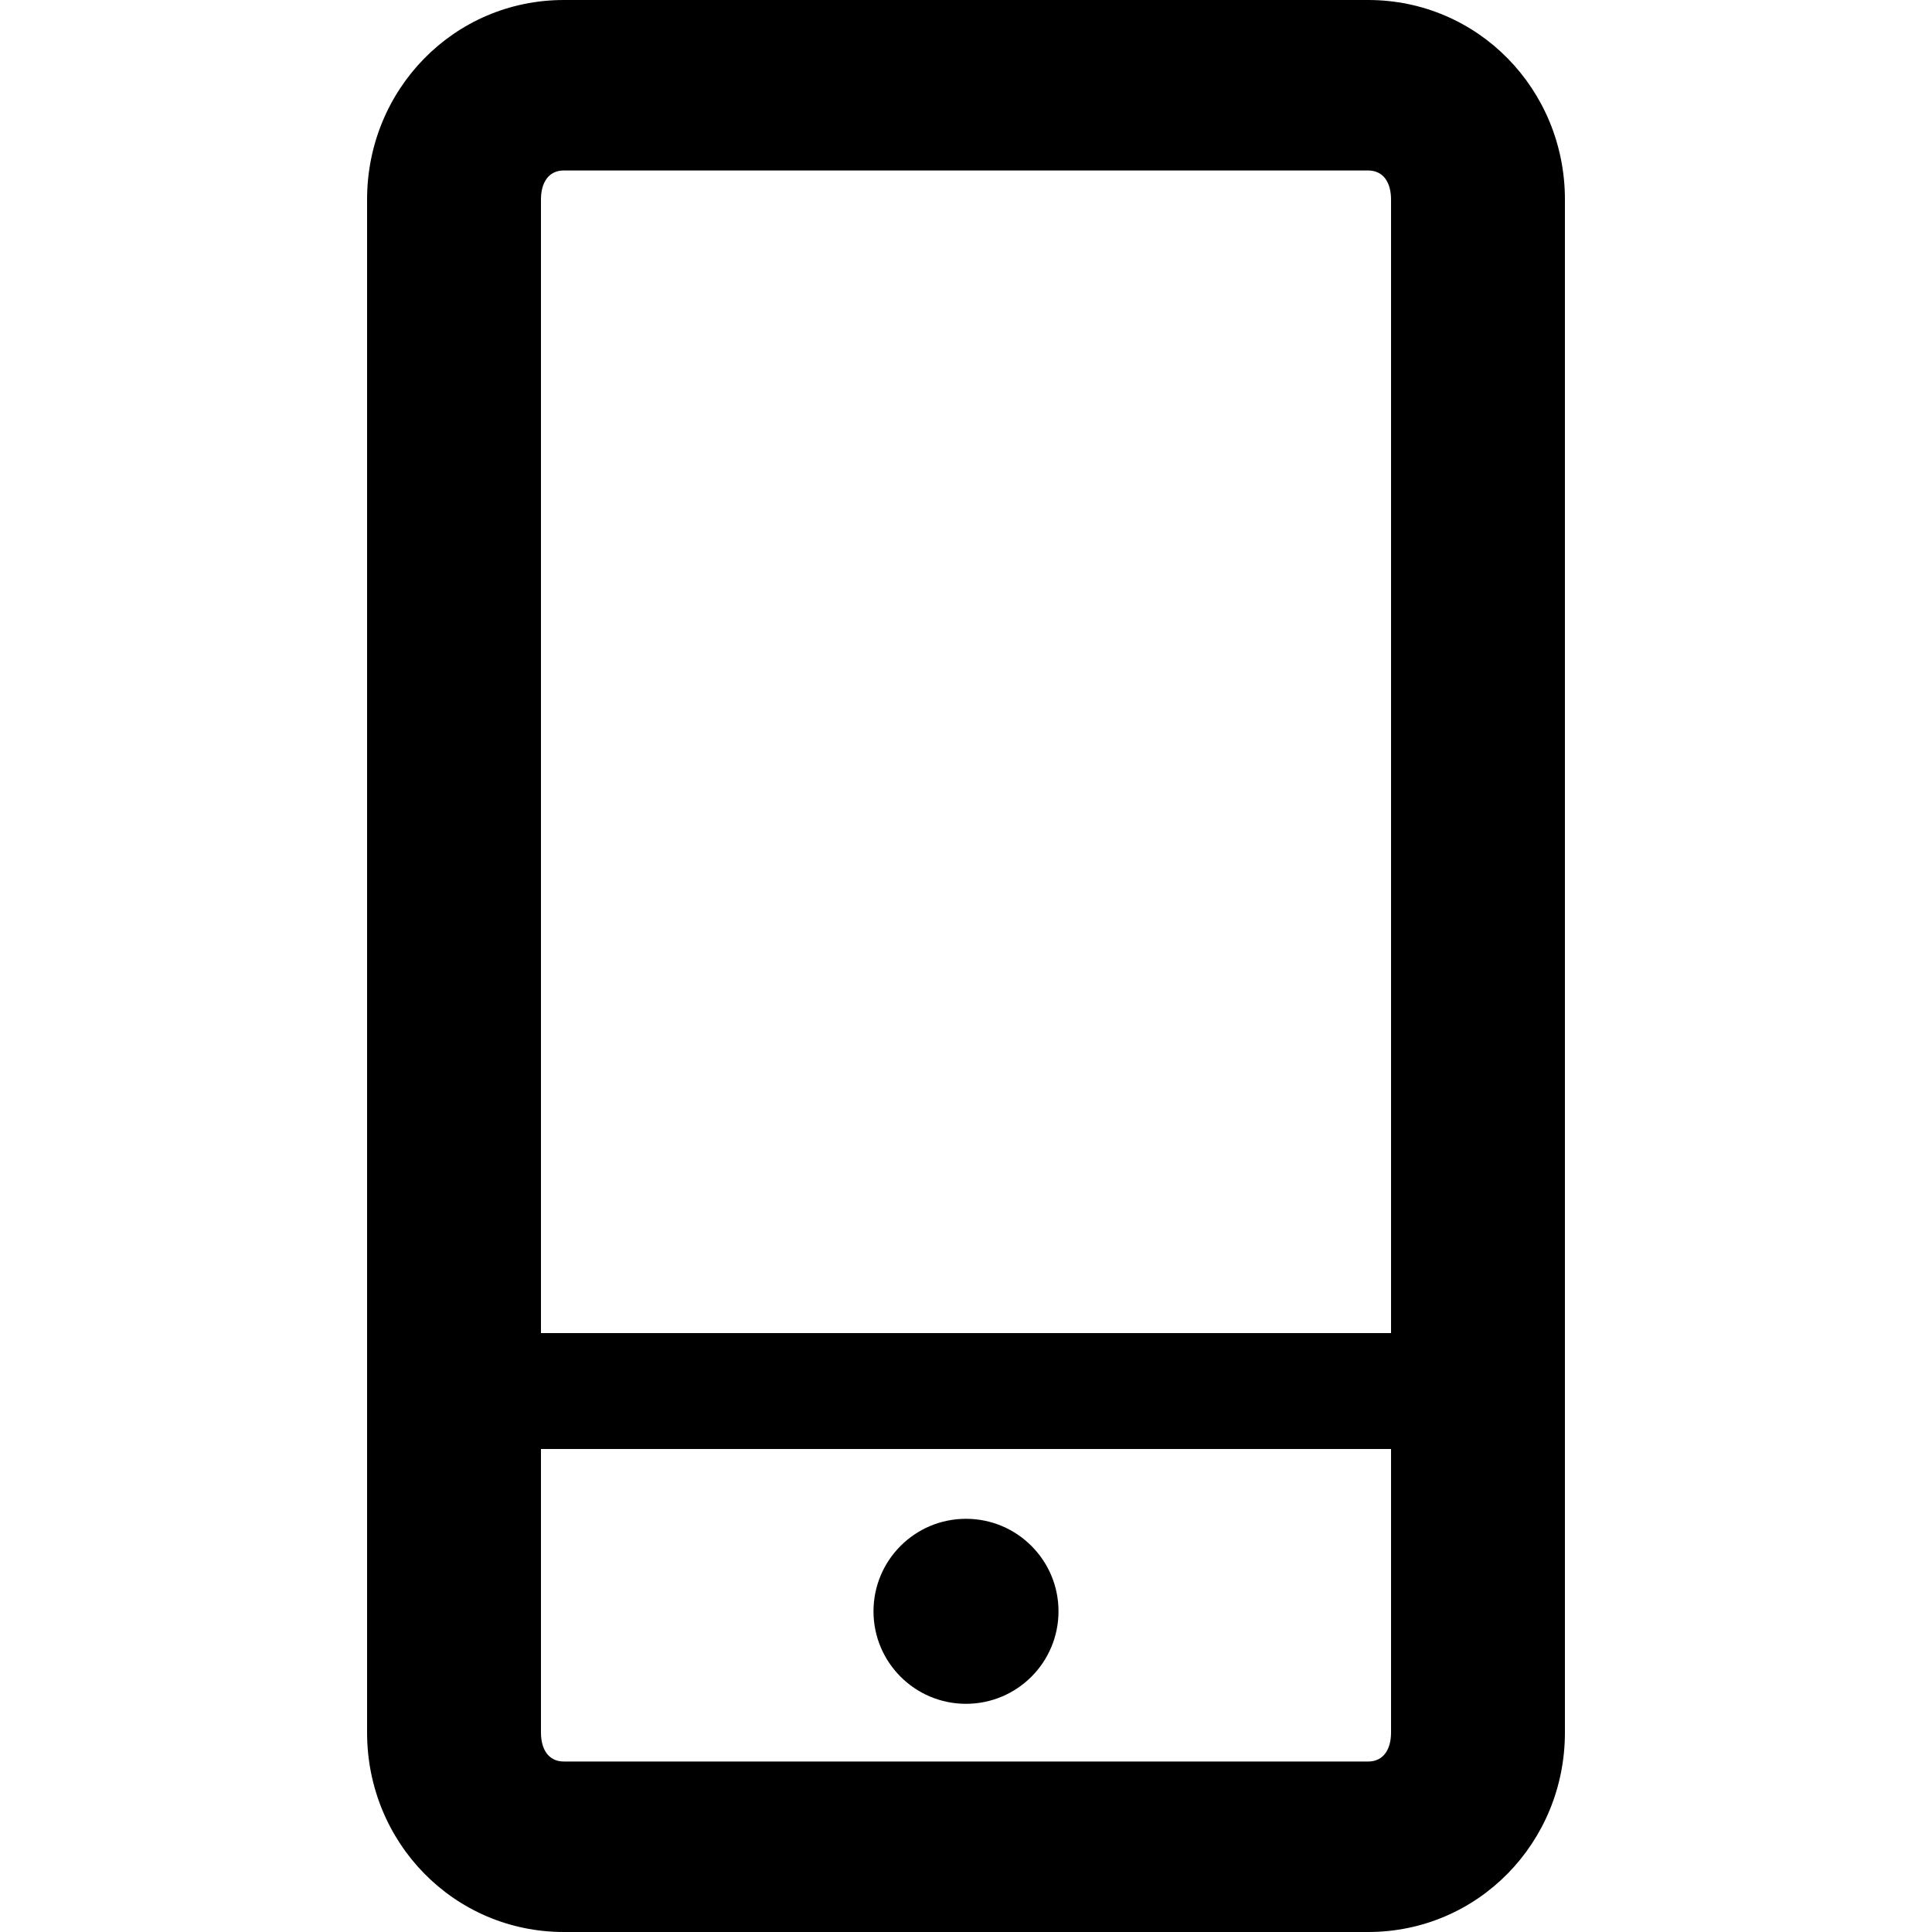 <svg xmlns="http://www.w3.org/2000/svg" viewBox="0 0 100 100"><path d="M70.812 0H29.188C23.496 0 19 4.63 19 10.323v79.354C19 95.37 23.496 100 29.188 100h41.624C76.504 100 81 95.37 81 89.677V10.323C81 4.63 76.504 0 70.812 0zM29.188 8.824h41.624c.826 0 1.188.672 1.188 1.5V69H28V10.323c0-.827.362-1.5 1.188-1.5zm41.624 82.352H29.188c-.826 0-1.188-.672-1.188-1.5V75h44v14.677c0 .827-.362 1.5-1.188 1.5z"/><circle cx="50" cy="83.401" r="4.788"/></svg>
